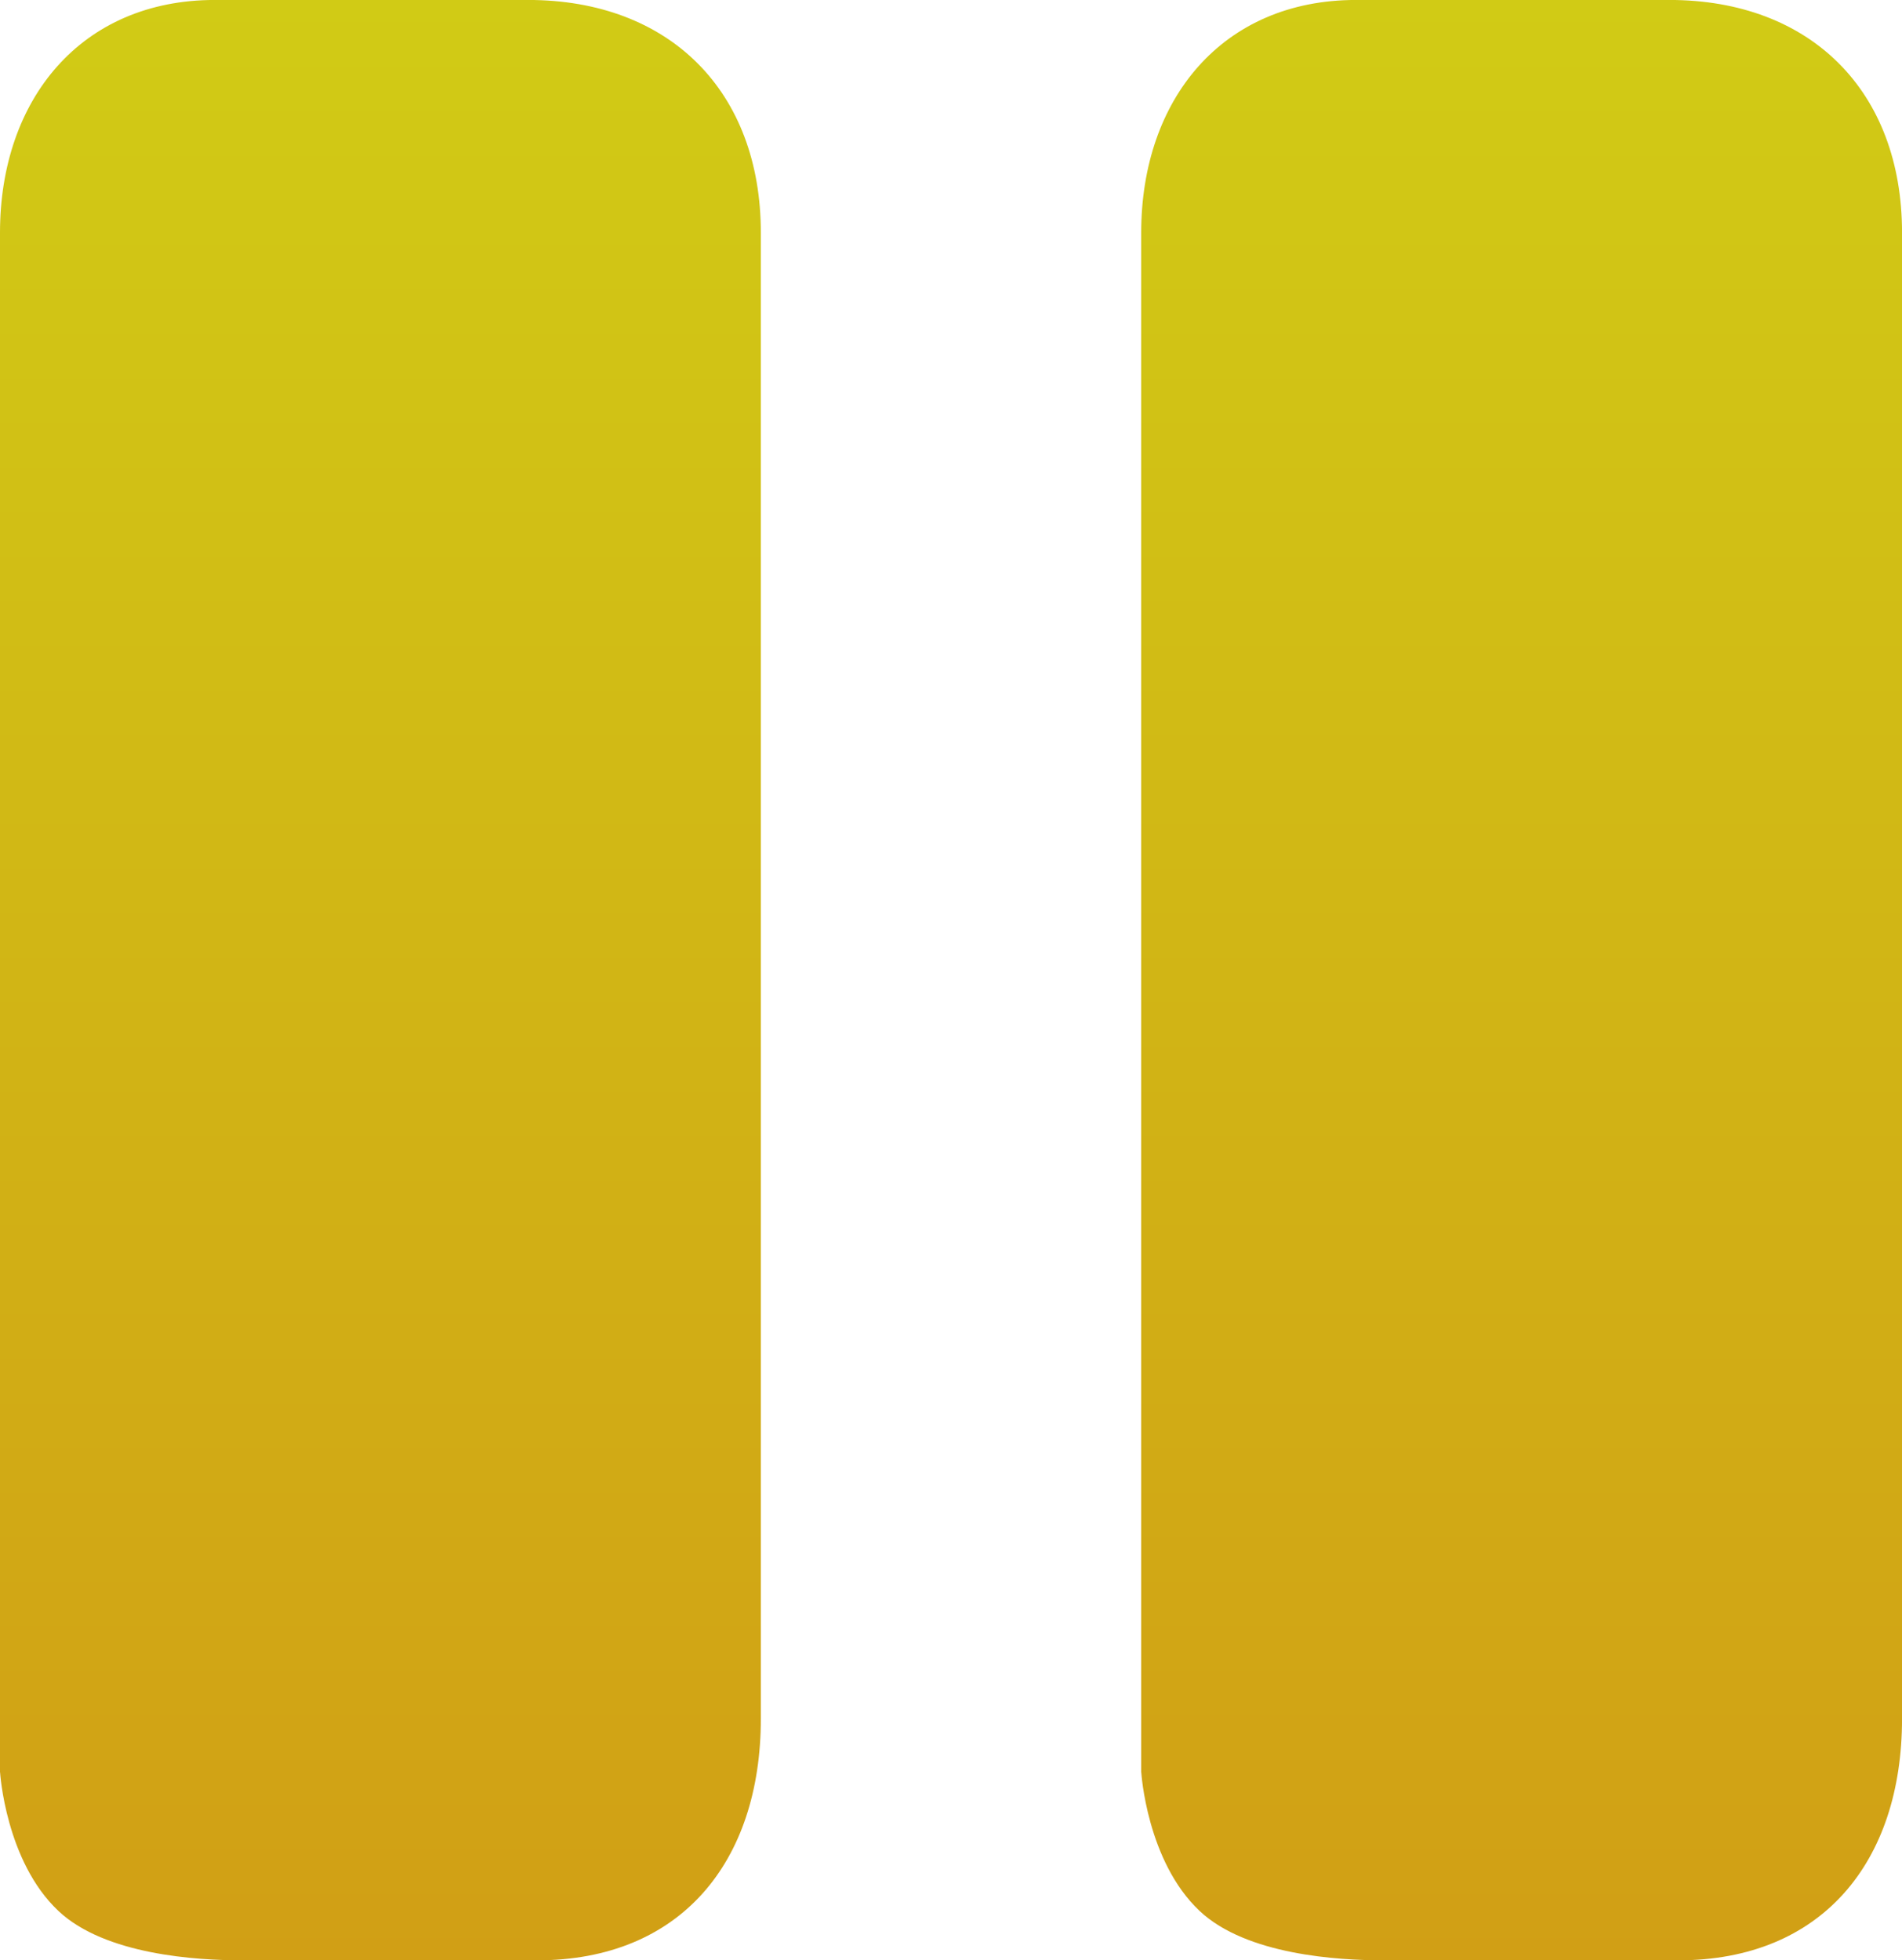 <svg version="1.1" xmlns="http://www.w3.org/2000/svg" xmlns:xlink="http://www.w3.org/1999/xlink" width="47.5" height="48.953" viewBox="0,0,47.5,48.953"><defs><linearGradient x1="225.75" y1="155.524" x2="225.75" y2="204.476" gradientUnits="userSpaceOnUse" id="color-1"><stop offset="0" stop-color="#d1cb15"/><stop offset="1" stop-color="#d19f15"/></linearGradient><linearGradient x1="254.25" y1="155.524" x2="254.25" y2="204.476" gradientUnits="userSpaceOnUse" id="color-2"><stop offset="0" stop-color="#d1cb15"/><stop offset="1" stop-color="#d19f15"/></linearGradient></defs><g transform="translate(-216.25,-155.524)"><g data-paper-data="{&quot;isPaintingLayer&quot;:true}" fill-rule="nonzero" stroke="none" stroke-width="0" stroke-linecap="butt" stroke-linejoin="miter" stroke-miterlimit="10" stroke-dasharray="" stroke-dashoffset="0" style="mix-blend-mode: normal"><path d="M216.25,199.782c0,-10.658 0,-32.846 0,-38.447c0,-3.335 2.03,-5.812 5.365,-5.812c2.349,0 5.281,0 7.824,0c3.533,0 5.812,2.279 5.812,5.812c0,5.721 0,26.647 0,37.106c0,3.582 -2.006,6.035 -5.588,6.035c-2.701,0 -5.711,0 -7.376,0c-1.12,0 -3.409,-0.135 -4.575,-1.23c-1.324,-1.243 -1.46,-3.464 -1.46,-3.464z" fill="url(#color-1)"/><path d="M244.75,199.782c0,-10.658 0,-32.846 0,-38.447c0,-3.335 2.03,-5.812 5.365,-5.812c2.349,0 5.281,0 7.824,0c3.533,0 5.812,2.279 5.812,5.812c0,5.721 0,26.647 0,37.106c0,3.582 -2.006,6.035 -5.588,6.035c-2.701,0 -5.711,0 -7.376,0c-1.12,0 -3.409,-0.135 -4.575,-1.23c-1.324,-1.243 -1.46,-3.464 -1.46,-3.464z" fill="url(#color-2)"/></g></g></svg>